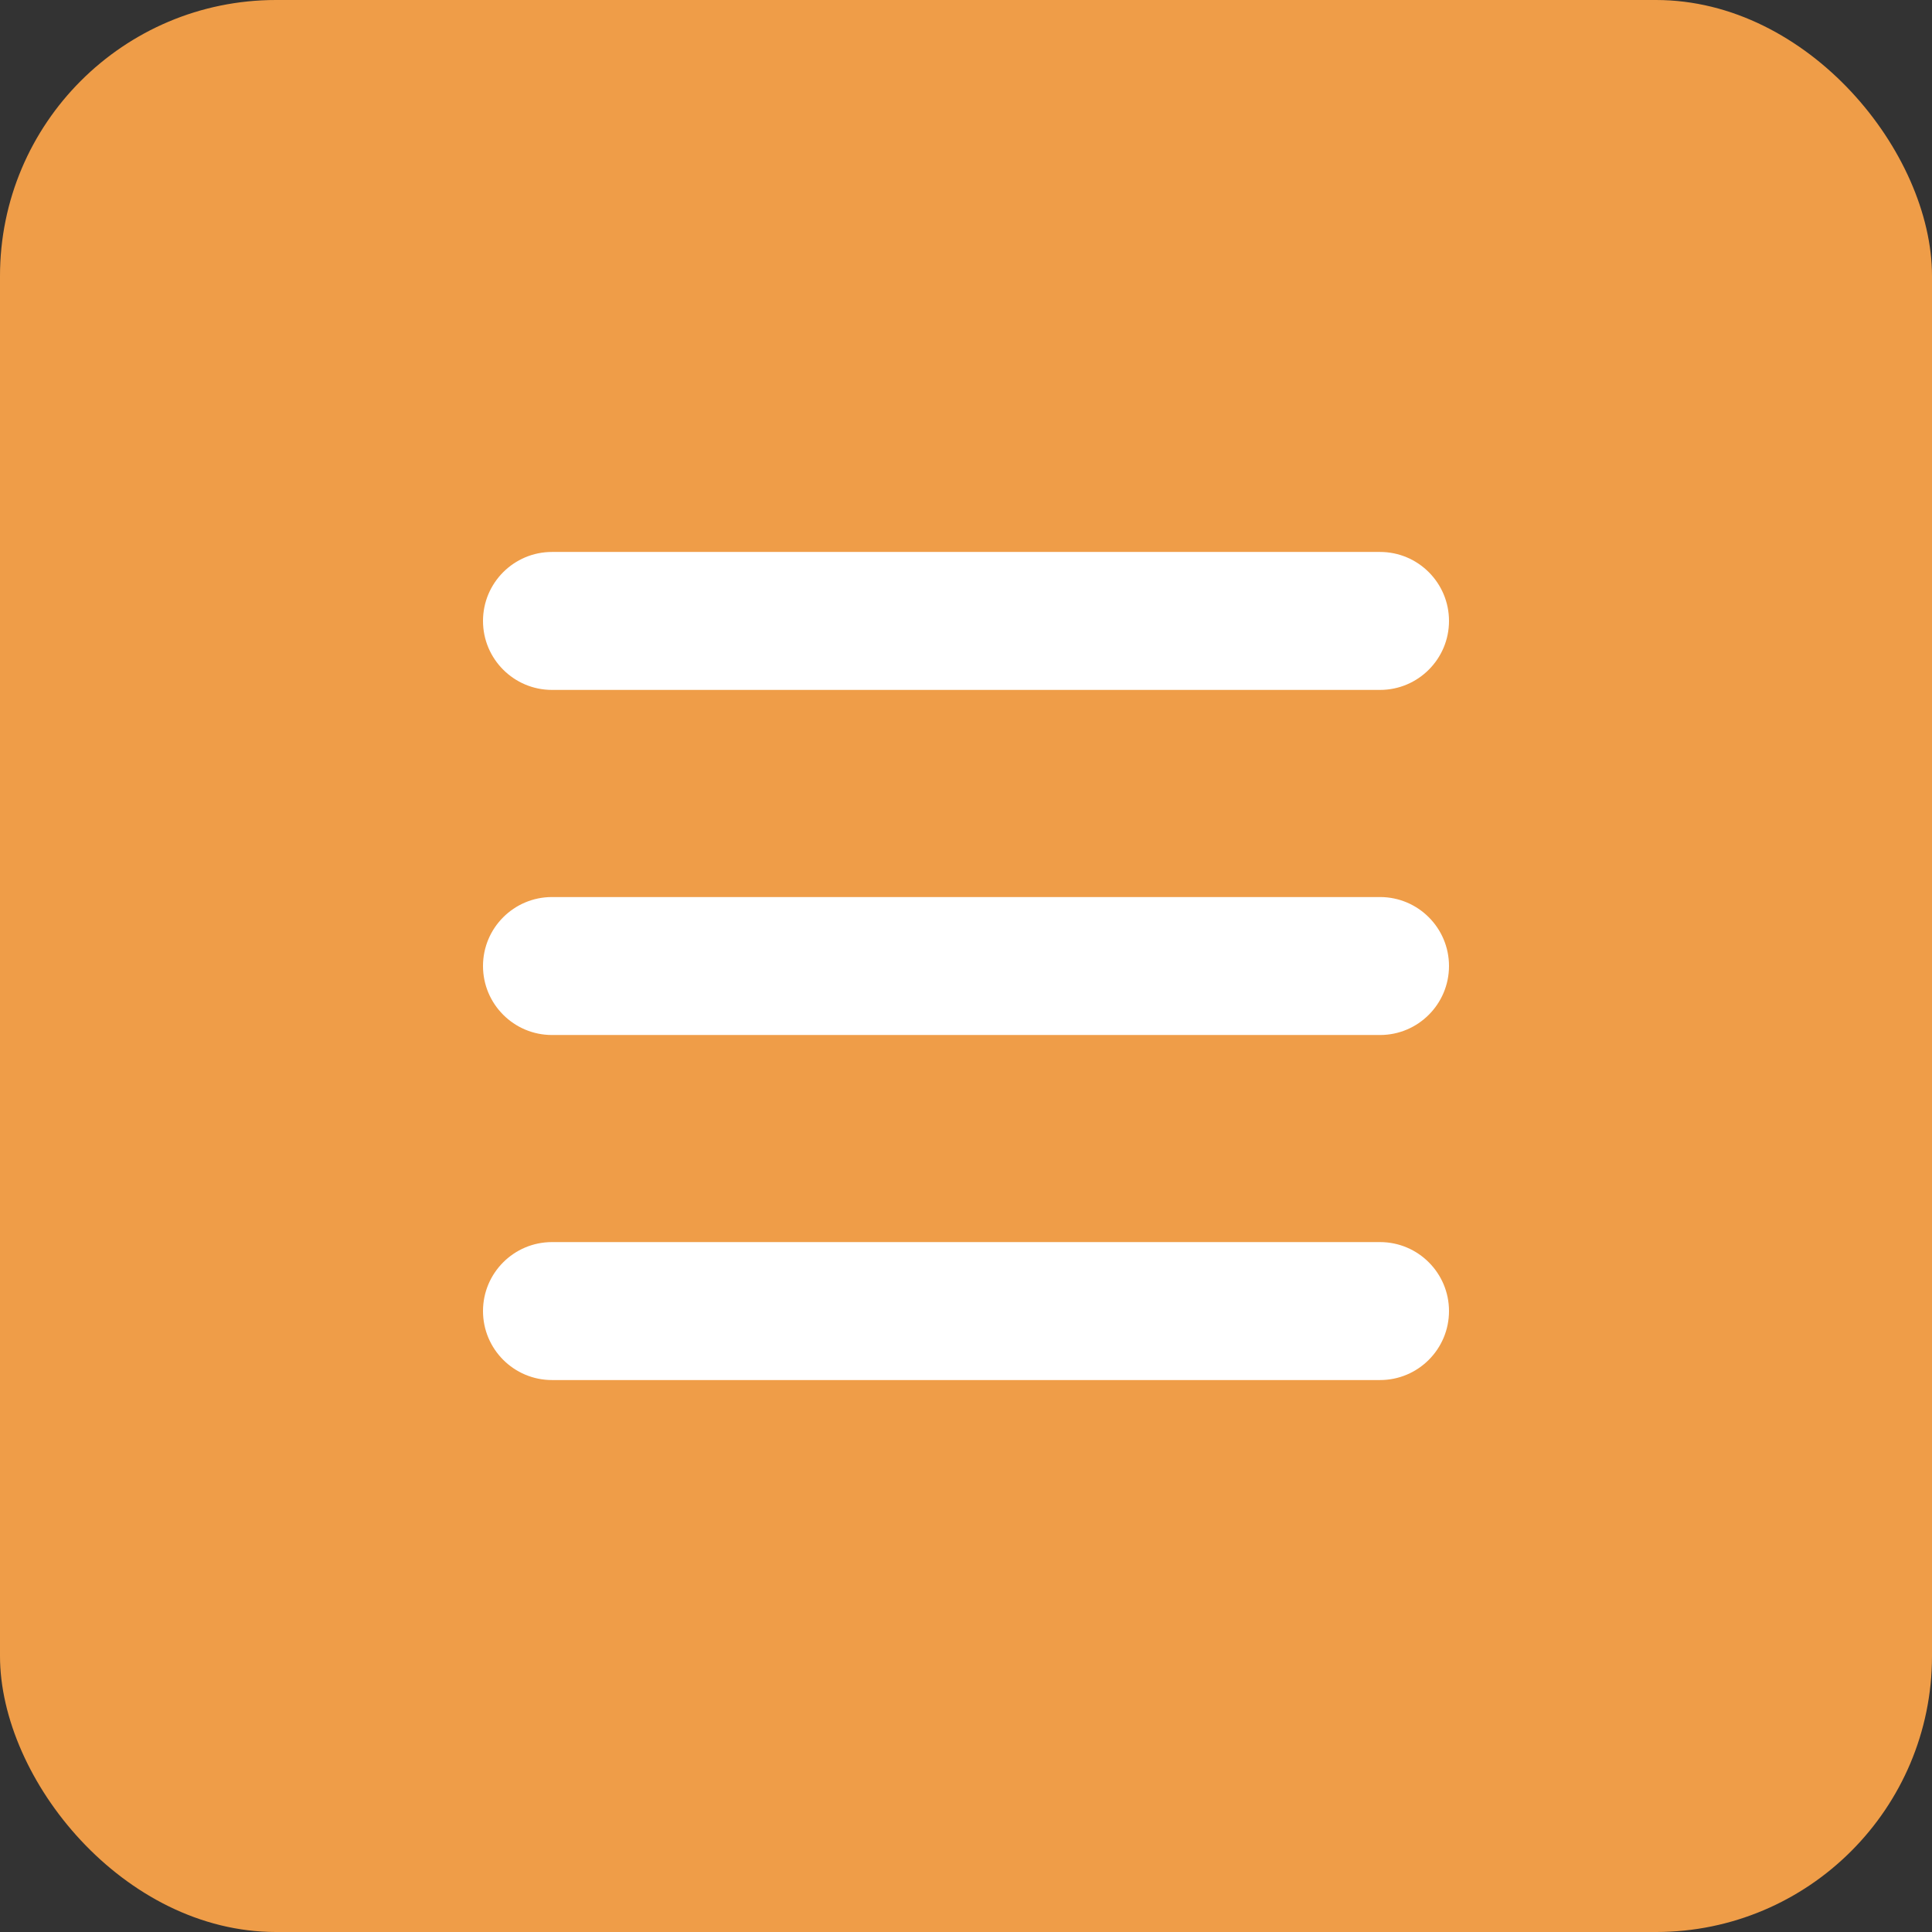 <svg width="42" height="42" viewBox="0 0 42 42" fill="none" xmlns="http://www.w3.org/2000/svg">
    <rect x="0" y="0" width="42" height="42" fill="#333333" stroke="none"/>
    <g clip-path="url(#clip0_86_65)">
        <path d="M42.42 -0.42H-0.42V42.42H42.42V-0.42Z" fill="#EF9D48"/>
        <path fill-rule="evenodd" clip-rule="evenodd" d="M10.5 13.499C10.5 12.671 11.172 11.999 11.999 11.999H30.001C30.828 11.999 31.5 12.671 31.5 13.499C31.5 14.326 30.828 14.998 30.001 14.998H11.999C11.172 14.998 10.5 14.326 10.5 13.499ZM10.5 21C10.5 20.173 11.172 19.501 11.999 19.501H30.001C30.828 19.501 31.5 20.173 31.5 21C31.5 21.828 30.828 22.5 30.001 22.5H11.999C11.172 22.5 10.5 21.828 10.5 21ZM10.5 28.501C10.5 27.674 11.172 27.002 11.999 27.002H30.001C30.828 27.002 31.5 27.674 31.5 28.501C31.5 29.329 30.828 30.001 30.001 30.001H11.999C11.172 30.001 10.5 29.329 10.5 28.501Z" fill="white"/>
    </g>
    <defs>
        <clipPath id="clip0_86_65">
            <rect width="42" height="42" rx="6" fill="white"/>
        </clipPath>
    </defs>
</svg>
